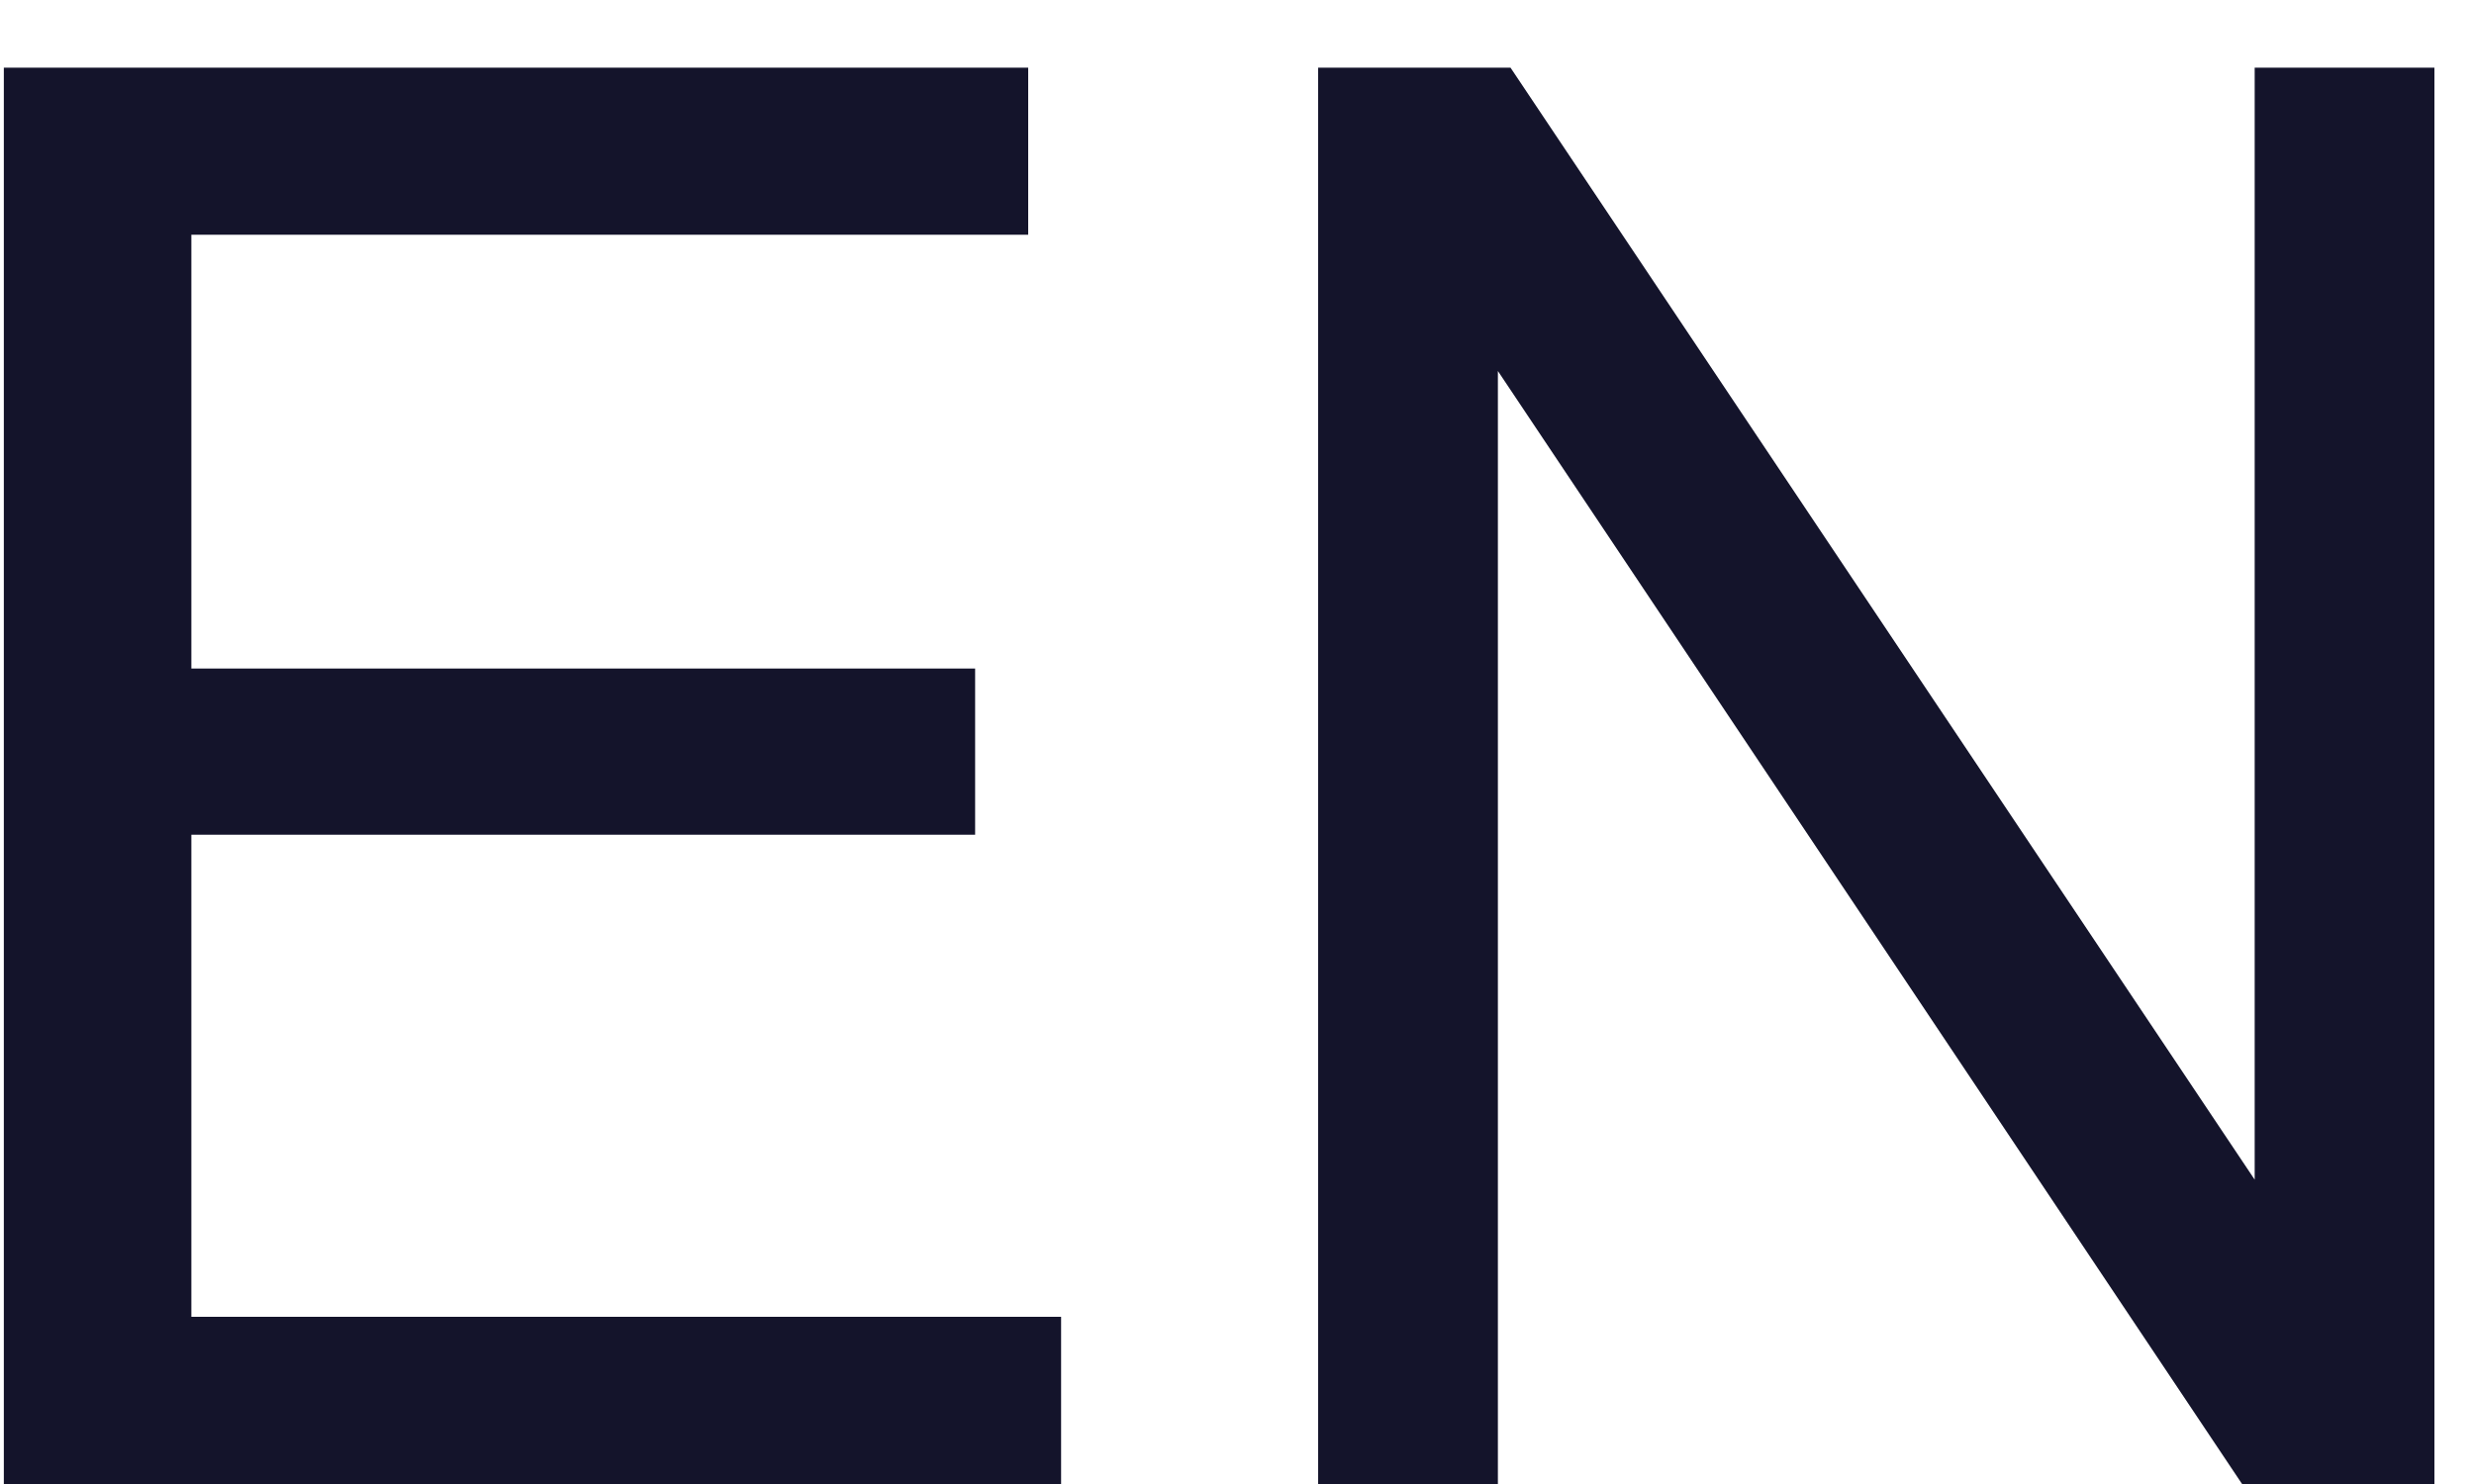 <svg width="20" height="12" viewBox="0 0 20 12" fill="none" xmlns="http://www.w3.org/2000/svg">
<path d="M0.031 12V0.547H8.312V1.898H1.547V5.406H7.883V6.75H1.547V10.648H8.578V12H0.031ZM10.656 12V0.547H12.211L18.227 9.539V0.547H19.68V12H18.125L12.109 3V12H10.656Z" fill="#14142B"/>
</svg>
